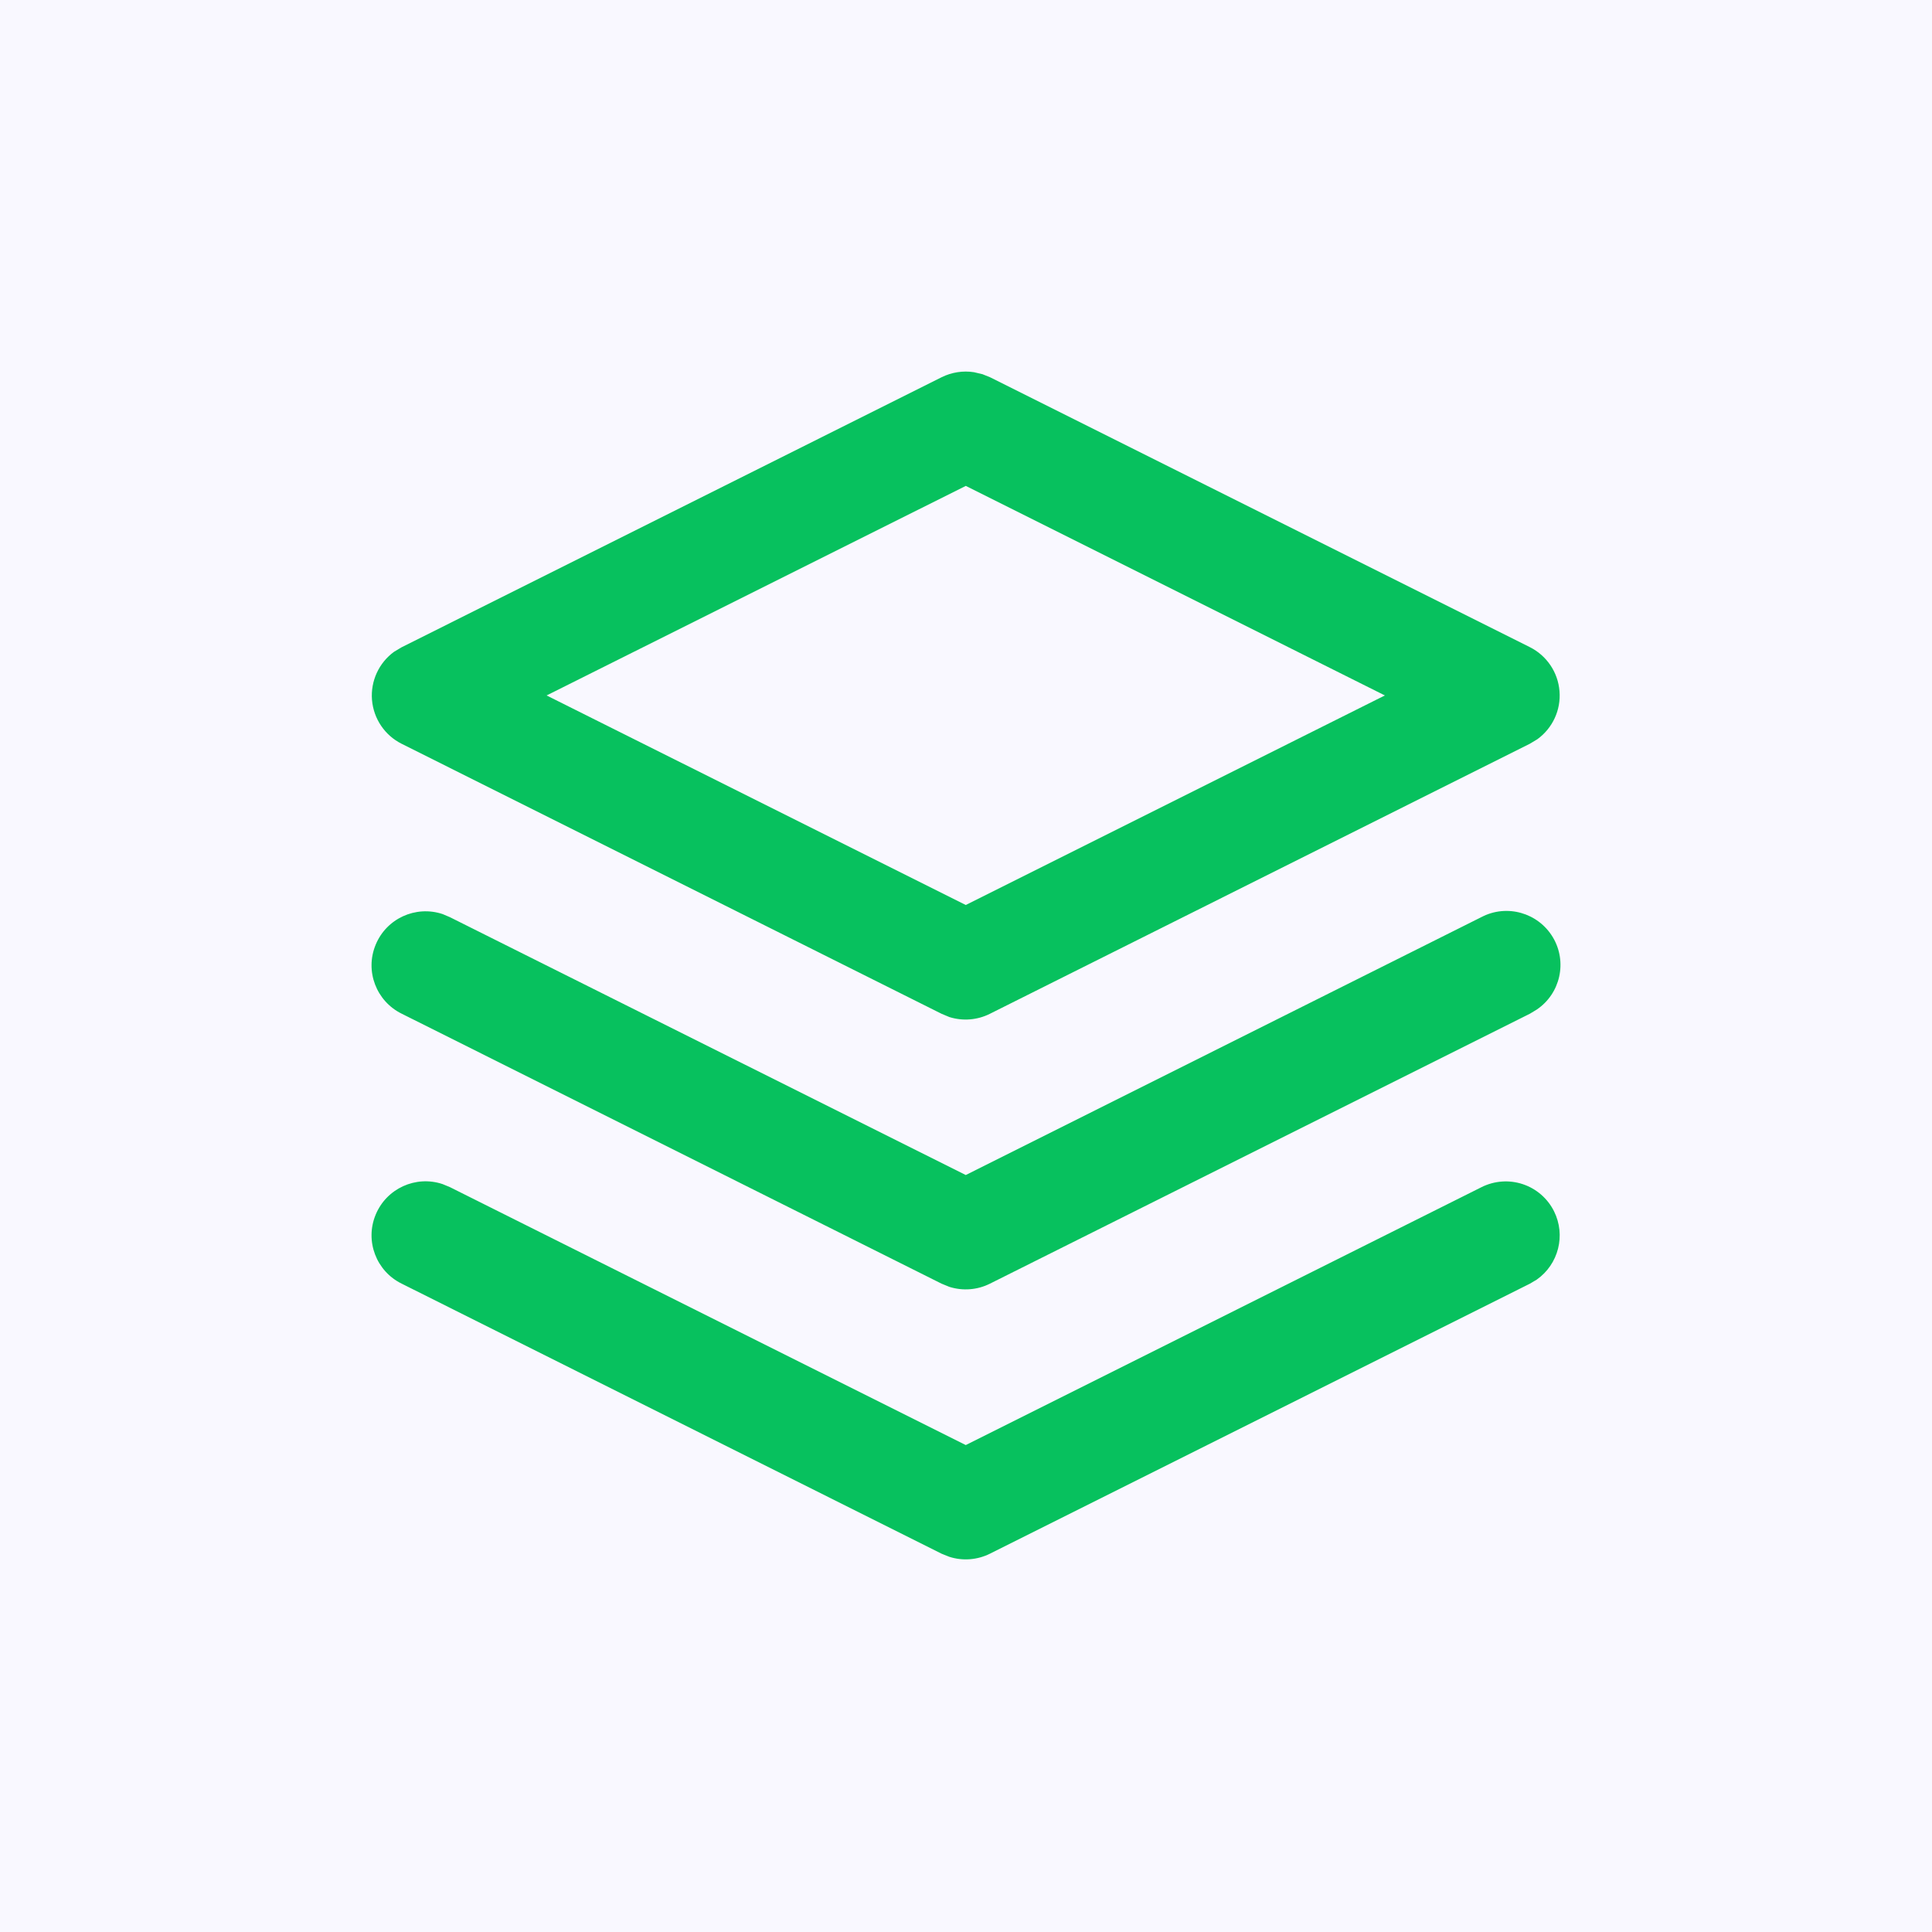 <?xml version="1.0" encoding="UTF-8"?>
<svg width="26px" height="26px" viewBox="0 0 26 26" version="1.1" xmlns="http://www.w3.org/2000/svg" xmlns:xlink="http://www.w3.org/1999/xlink">
    <!-- Generator: Sketch 63.1 (92452) - https://sketch.com -->
    <title>所有项目@1x</title>
    <desc>Created with Sketch.</desc>
    <g id="2021.3.8" stroke="none" stroke-width="1" fill="none" fill-rule="evenodd">
        <g id="企业首页中台" transform="translate(-59, -597)">
            <g id="主菜单">
                <g id="所有项目" transform="translate(59, 597)">
                    <rect id="矩形" fill="#F9F8FF" x="0" y="0" width="26" height="26"></rect>
                    <g id="项目" transform="translate(5, 5)" fill="#07C15E" fill-rule="nonzero">
                        <path d="M15.913,11.3 C16.074,11.622 15.975,12.014 15.68,12.221 L15.589,12.275 L8.322,15.909 C8.153,15.993 7.957,16.009 7.776,15.951 L7.671,15.909 L0.406,12.275 C0.063,12.107 -0.091,11.701 0.055,11.348 C0.2,10.995 0.594,10.814 0.956,10.935 L1.055,10.976 L7.997,14.447 L14.938,10.976 C15.11,10.89 15.31,10.875 15.493,10.936 C15.676,10.997 15.827,11.128 15.913,11.3 Z M7.997,10.813 L14.938,7.341 C15.279,7.163 15.7,7.283 15.898,7.614 C16.095,7.945 15.999,8.372 15.68,8.587 L15.589,8.642 L8.322,12.275 C8.153,12.36 7.957,12.375 7.776,12.318 L7.671,12.275 L0.406,8.642 C0.063,8.473 -0.091,8.068 0.055,7.715 C0.2,7.361 0.594,7.181 0.956,7.301 L1.055,7.343 L7.997,10.813 L14.938,7.341 L7.997,10.813 Z M8.217,0.034 L8.322,0.076 L15.588,3.709 C15.815,3.823 15.967,4.047 15.987,4.301 C16.008,4.555 15.894,4.8 15.688,4.949 L15.588,5.009 L8.322,8.643 C8.153,8.728 7.957,8.744 7.776,8.687 L7.671,8.643 L0.406,5.01 C0.178,4.896 0.027,4.672 0.006,4.418 C-0.014,4.165 0.099,3.919 0.305,3.77 L0.406,3.71 L7.671,0.077 C7.808,0.009 7.96,-0.014 8.108,0.009 L8.217,0.035 L8.217,0.034 Z M7.997,1.539 L2.356,4.359 L7.997,7.179 L13.637,4.359 L7.997,1.539 Z" id="形状"></path>
                    </g>
                </g>
            </g>
        </g>
    </g>
</svg>